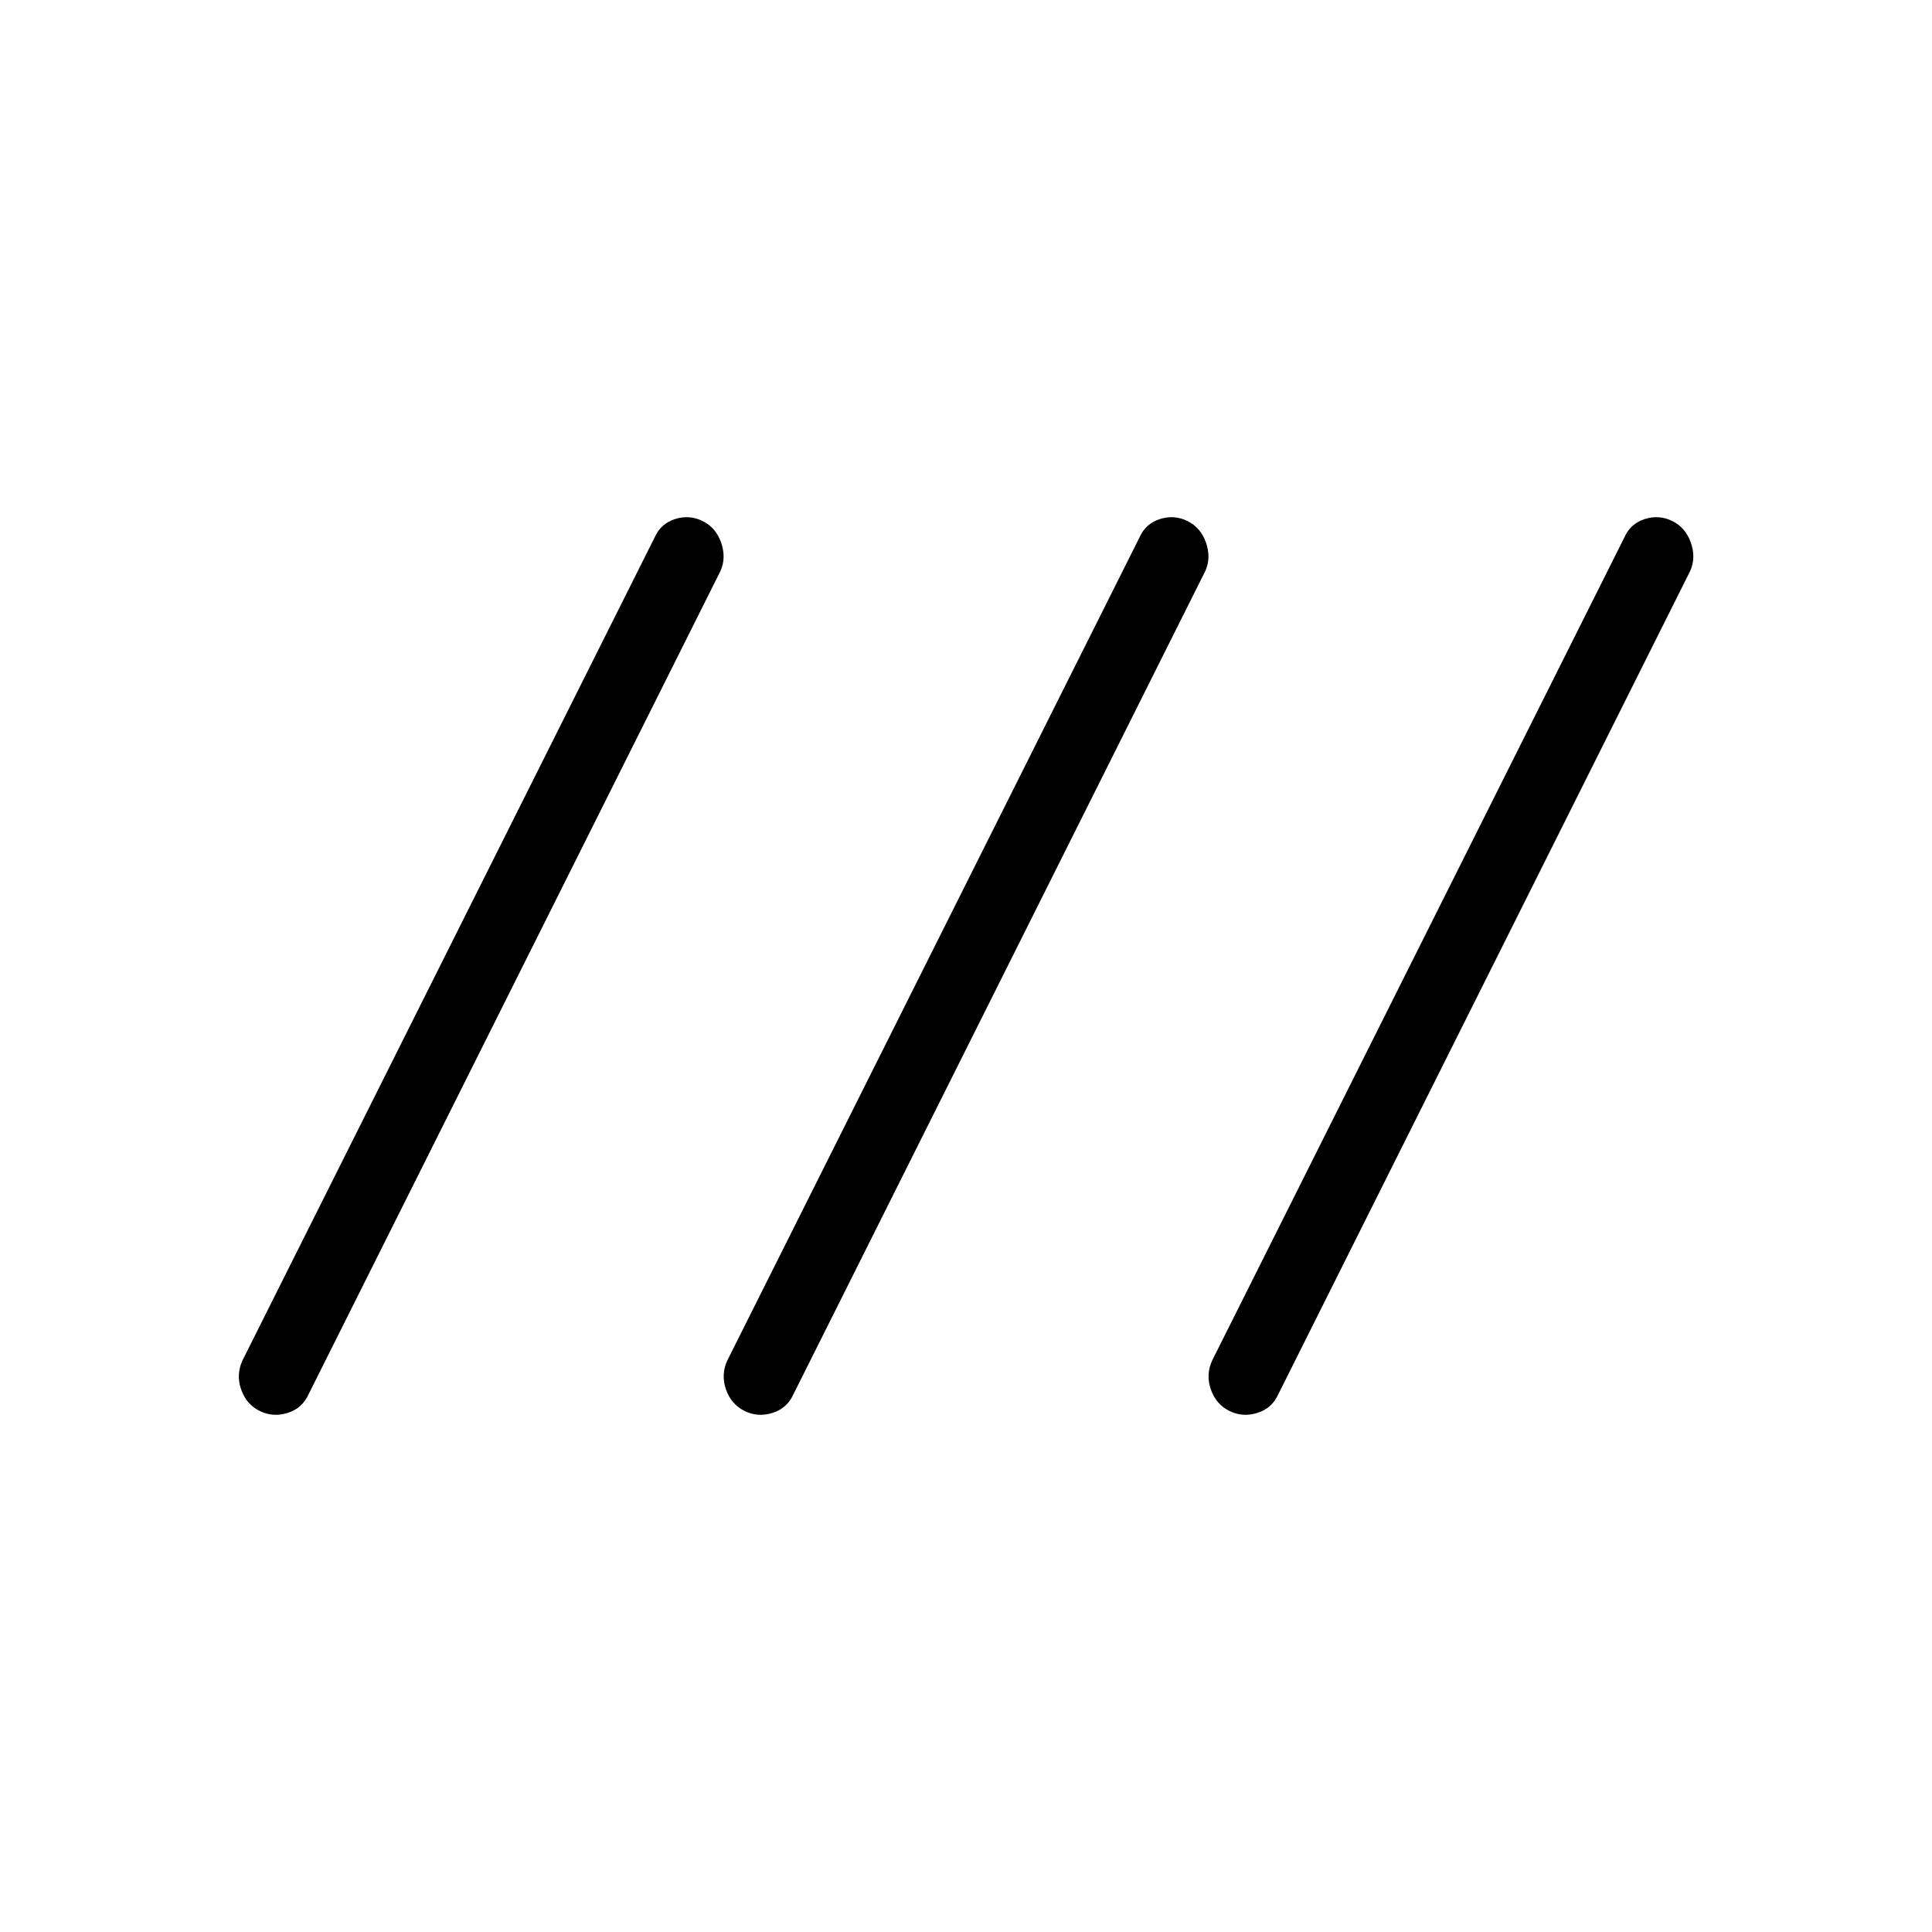 <svg xmlns="http://www.w3.org/2000/svg" height="24" viewBox="0 -960 960 960" width="24"><path d="M129.02-258.91q-6.59-3.26-9.19-10.66-2.6-7.39.67-14.47l204.77-408.88q3.03-6.89 10.15-9.16 7.12-2.27 13.71.99 6.6 3.26 9.2 10.72 2.59 7.47-.29 14.02L153.27-267.08q-3.11 6.89-10.38 9.16-7.27 2.27-13.87-.99Zm240.92 0q-6.59-3.26-9.19-10.66-2.6-7.39.67-14.47l204.77-408.88q3.03-6.89 10.15-9.16 7.12-2.27 13.72.99 6.59 3.26 9.19 10.72 2.6 7.47-.29 14.02L394.19-267.08q-3.11 6.89-10.38 9.16-7.27 2.27-13.87-.99Zm240.93 0q-6.6-3.26-9.2-10.66-2.59-7.39.68-14.47l204.77-408.88q3.03-6.89 10.14-9.16 7.12-2.27 13.72.99 6.59 3.26 9.19 10.72 2.6 7.47-.29 14.02L635.12-267.08q-3.11 6.89-10.39 9.16-7.27 2.27-13.86-.99Z"/></svg>